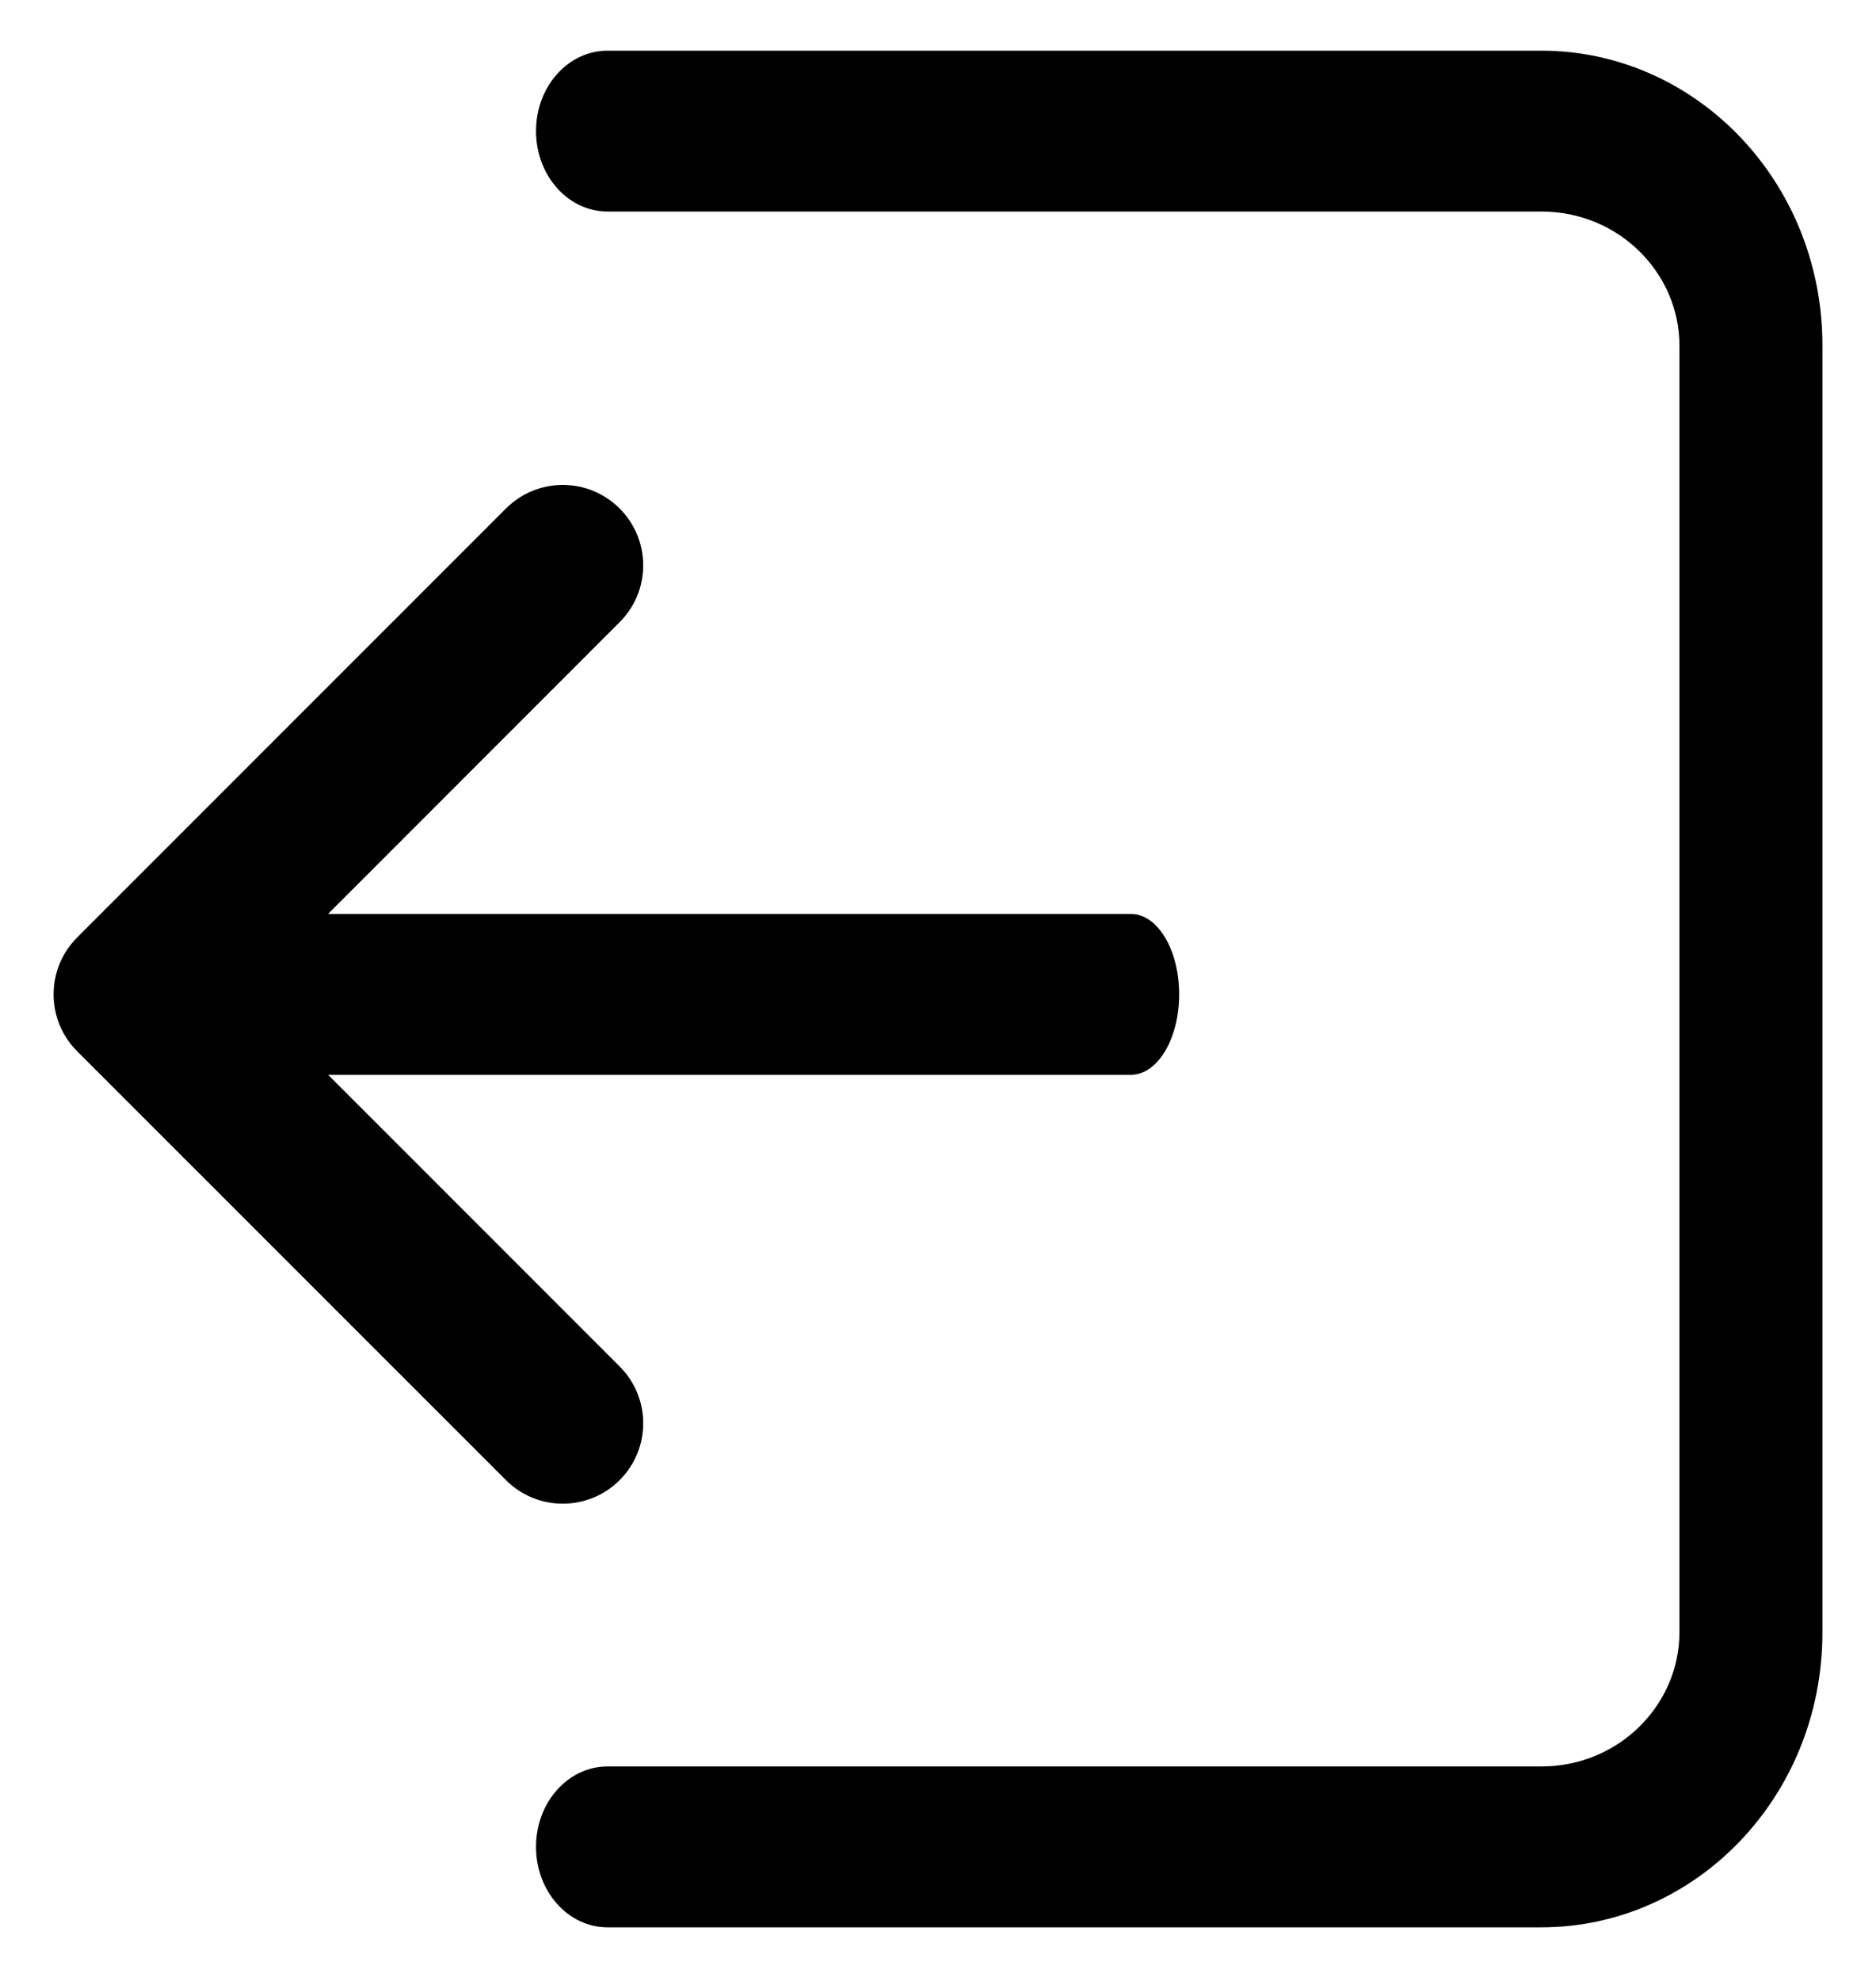 <svg width="18" height="19" viewBox="0 0 18 19" fill="none" xmlns="http://www.w3.org/2000/svg">
<path fill-rule="evenodd" clip-rule="evenodd" d="M5.945 5.968C6.247 5.667 6.247 5.179 5.945 4.877C5.644 4.576 5.156 4.576 4.855 4.877L0.74 8.992C0.439 9.293 0.439 9.781 0.74 10.083L4.855 14.197C5.156 14.498 5.644 14.498 5.945 14.197C6.247 13.896 6.247 13.407 5.945 13.106L3.148 10.309H10.851C11.107 10.309 11.314 9.963 11.314 9.537C11.314 9.111 11.107 8.766 10.851 8.766H3.148L5.945 5.968ZM14.789 2.029H5.829C5.45 2.029 5.143 1.683 5.143 1.257C5.143 0.831 5.45 0.486 5.829 0.486H14.789C16.264 0.486 17.486 1.735 17.486 3.314V15.657C17.486 17.237 16.264 18.486 14.789 18.486H5.829C5.45 18.486 5.143 18.14 5.143 17.714C5.143 17.288 5.45 16.943 5.829 16.943H14.789C15.535 16.943 16.114 16.35 16.114 15.657V3.314C16.114 2.621 15.535 2.029 14.789 2.029Z" fill="black"/>
</svg>
